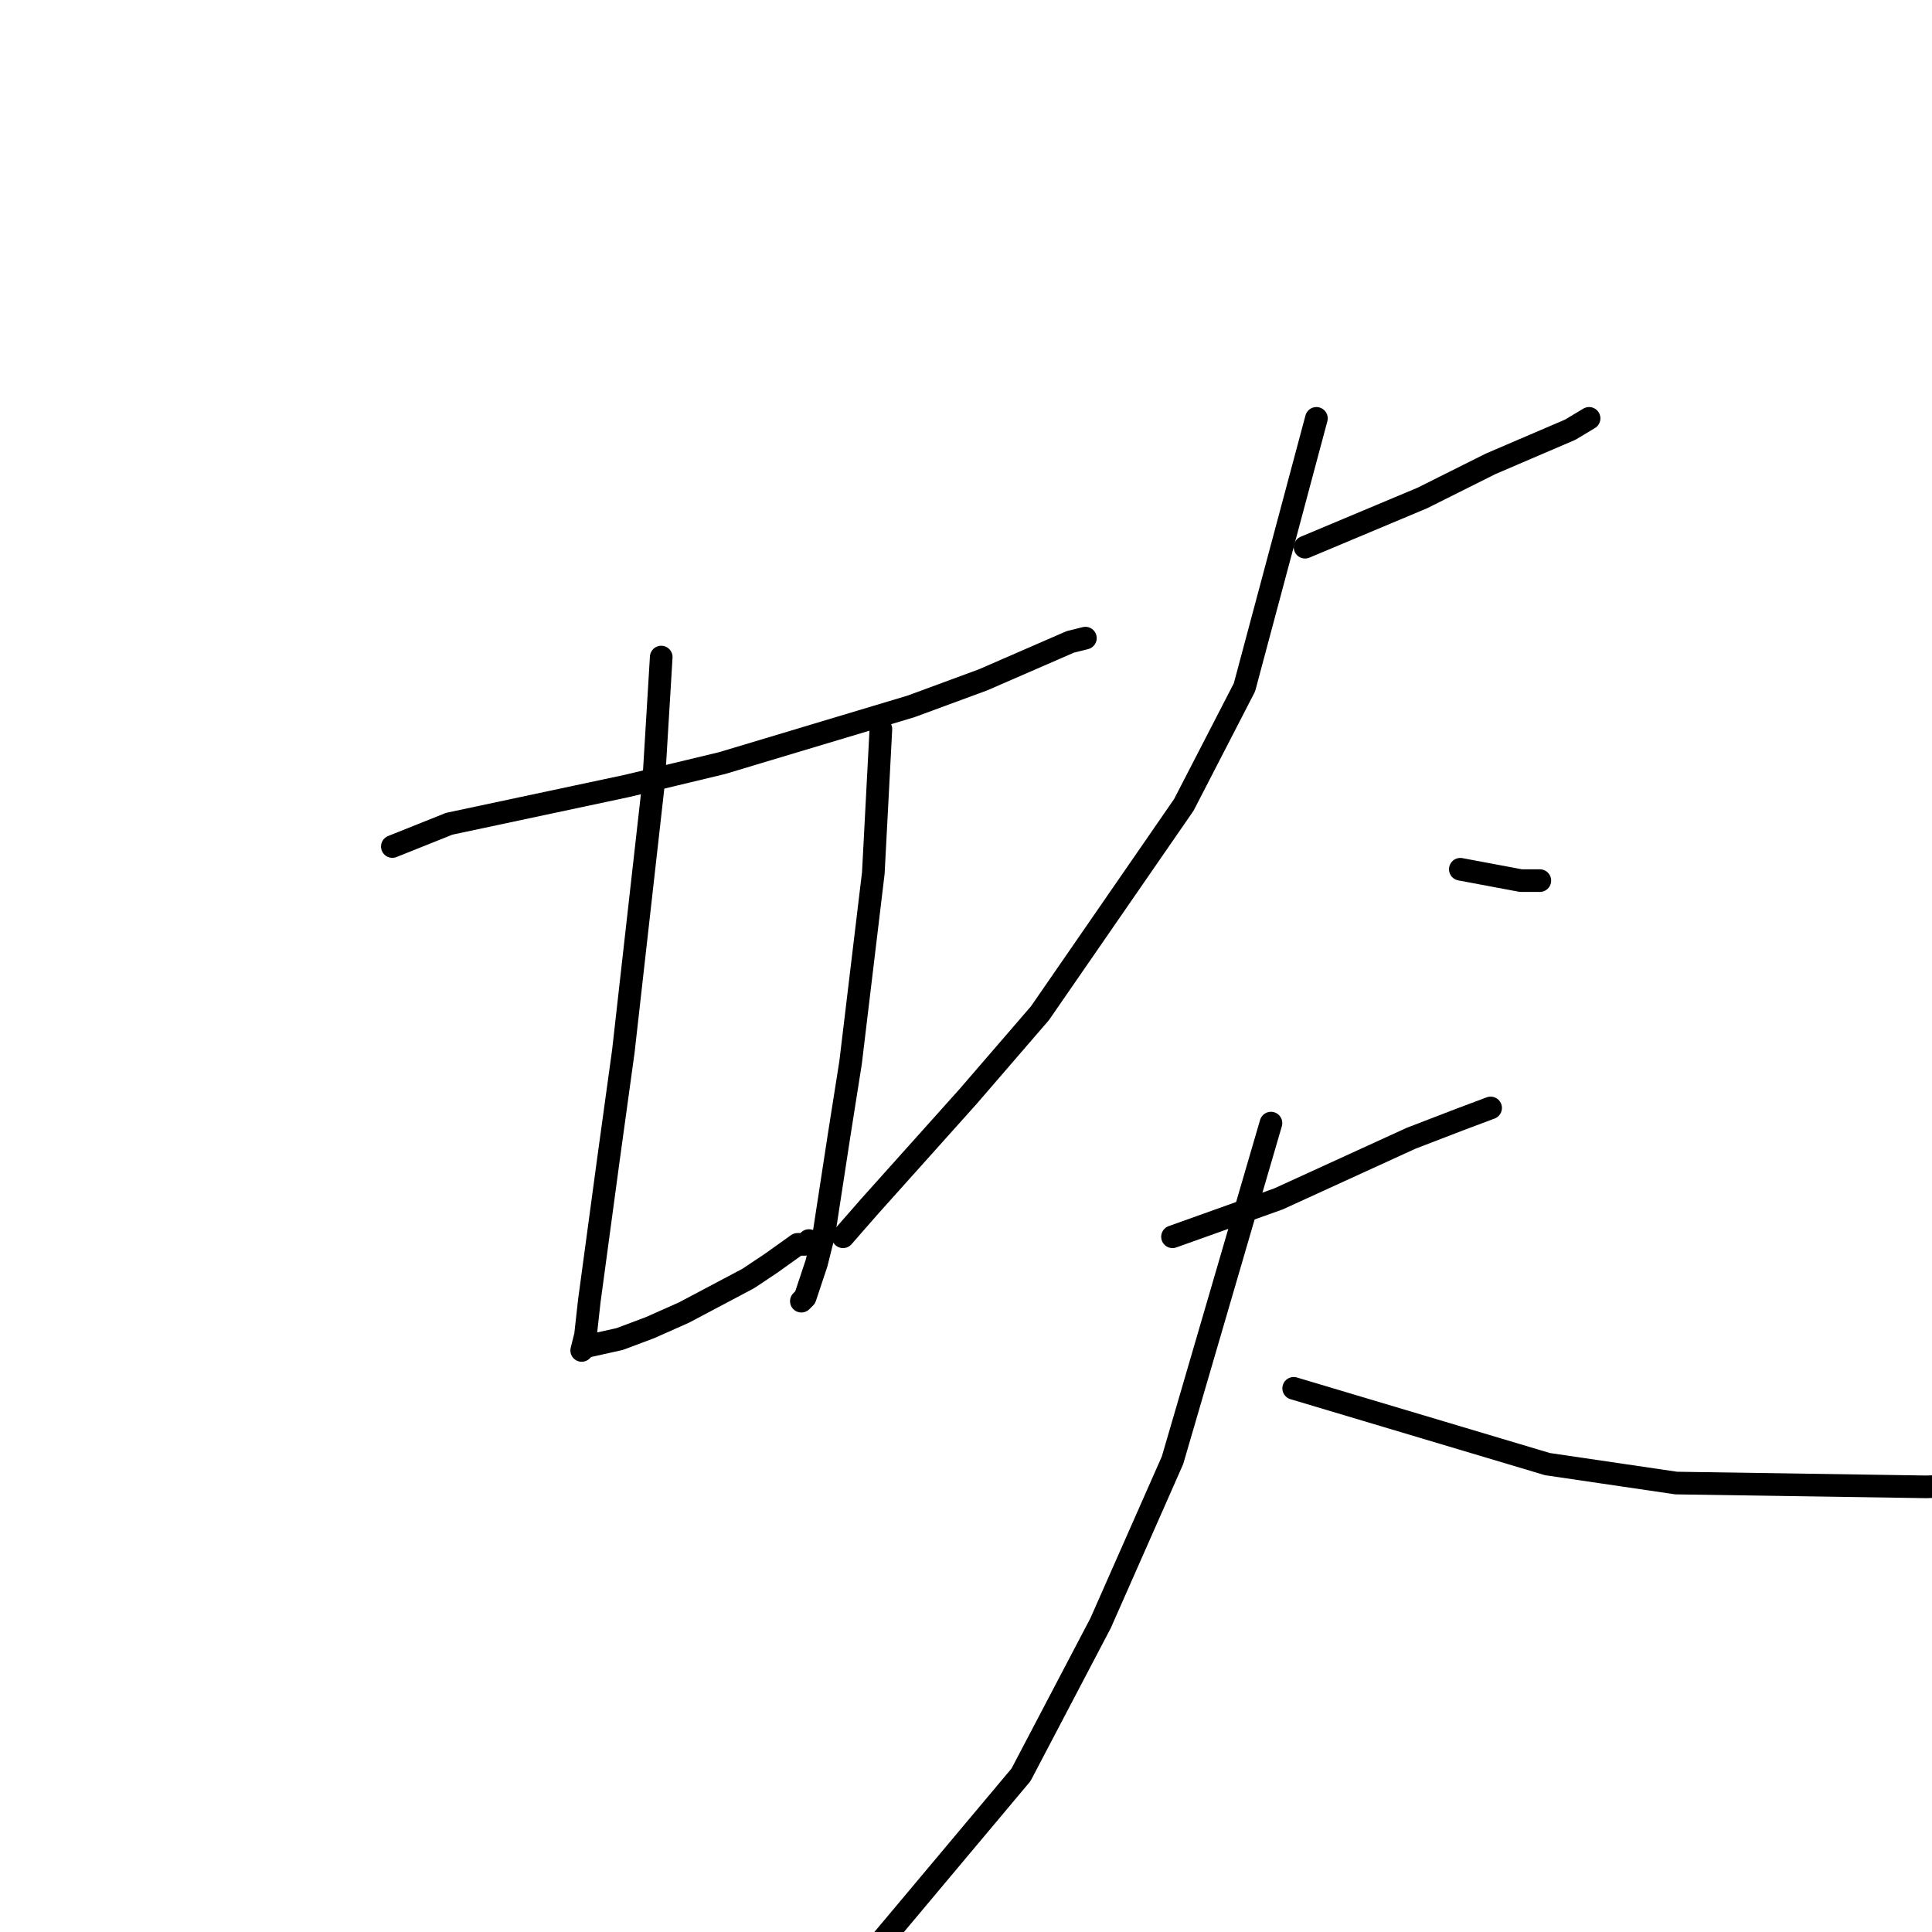 <?xml version="1.0" standalone="no"?>
    <svg width="256" height="256" xmlns="http://www.w3.org/2000/svg" version="1.1">
    <polyline stroke="black" stroke-width="3" stroke-linecap="round" fill="transparent" stroke-linejoin="round" points="51.988 112.168 59.515 109.155 83.101 104.135 95.646 101.123 120.737 93.592 130.271 90.078 141.813 85.057 143.82 84.555 141.813 85.057 141.813 85.057 " />
        <polyline stroke="black" stroke-width="3" stroke-linecap="round" fill="transparent" stroke-linejoin="round" points="87.617 87.065 86.613 103.633 82.599 139.278 80.592 153.838 78.082 172.414 77.581 176.932 77.079 178.94 77.581 178.438 82.097 177.434 86.112 175.928 90.628 173.92 99.159 169.401 102.17 167.393 105.682 164.883 106.686 164.883 107.188 164.381 107.188 164.381 " />
        <polyline stroke="black" stroke-width="3" stroke-linecap="round" fill="transparent" stroke-linejoin="round" points="116.722 96.604 115.719 115.682 112.708 140.785 111.202 150.324 109.195 163.377 108.191 167.393 106.686 171.912 106.184 172.414 106.184 172.414 " />
        <polyline stroke="black" stroke-width="3" stroke-linecap="round" fill="transparent" stroke-linejoin="round" points="172.925 72.506 188.482 65.979 197.514 61.461 208.052 56.942 210.562 55.436 210.562 55.436 " />
        <polyline stroke="black" stroke-width="3" stroke-linecap="round" fill="transparent" stroke-linejoin="round" points="174.431 55.436 164.896 91.082 156.867 106.645 137.798 134.258 128.264 145.303 115.217 159.862 111.704 163.879 111.704 163.879 " />
        <polyline stroke="black" stroke-width="3" stroke-linecap="round" fill="transparent" stroke-linejoin="round" points="193.5 115.18 201.529 116.686 204.038 116.686 204.038 116.686 " />
        <polyline stroke="black" stroke-width="3" stroke-linecap="round" fill="transparent" stroke-linejoin="round" points="155.362 163.879 169.413 158.858 186.976 150.826 193.5 148.315 197.514 146.809 197.514 146.809 " />
        <polyline stroke="black" stroke-width="3" stroke-linecap="round" fill="transparent" stroke-linejoin="round" points="168.409 148.817 155.362 193.5 145.827 215.088 135.289 235.17 111.704 263.285 101.166 271.318 86.613 276.84 83.101 274.33 83.101 274.33 " />
        <polyline stroke="black" stroke-width="3" stroke-linecap="round" fill="transparent" stroke-linejoin="round" points="171.42 183.961 205.042 194.002 222.103 196.512 255.223 197.014 270.779 196.512 285.332 196.512 285.332 196.512 " />
        </svg>